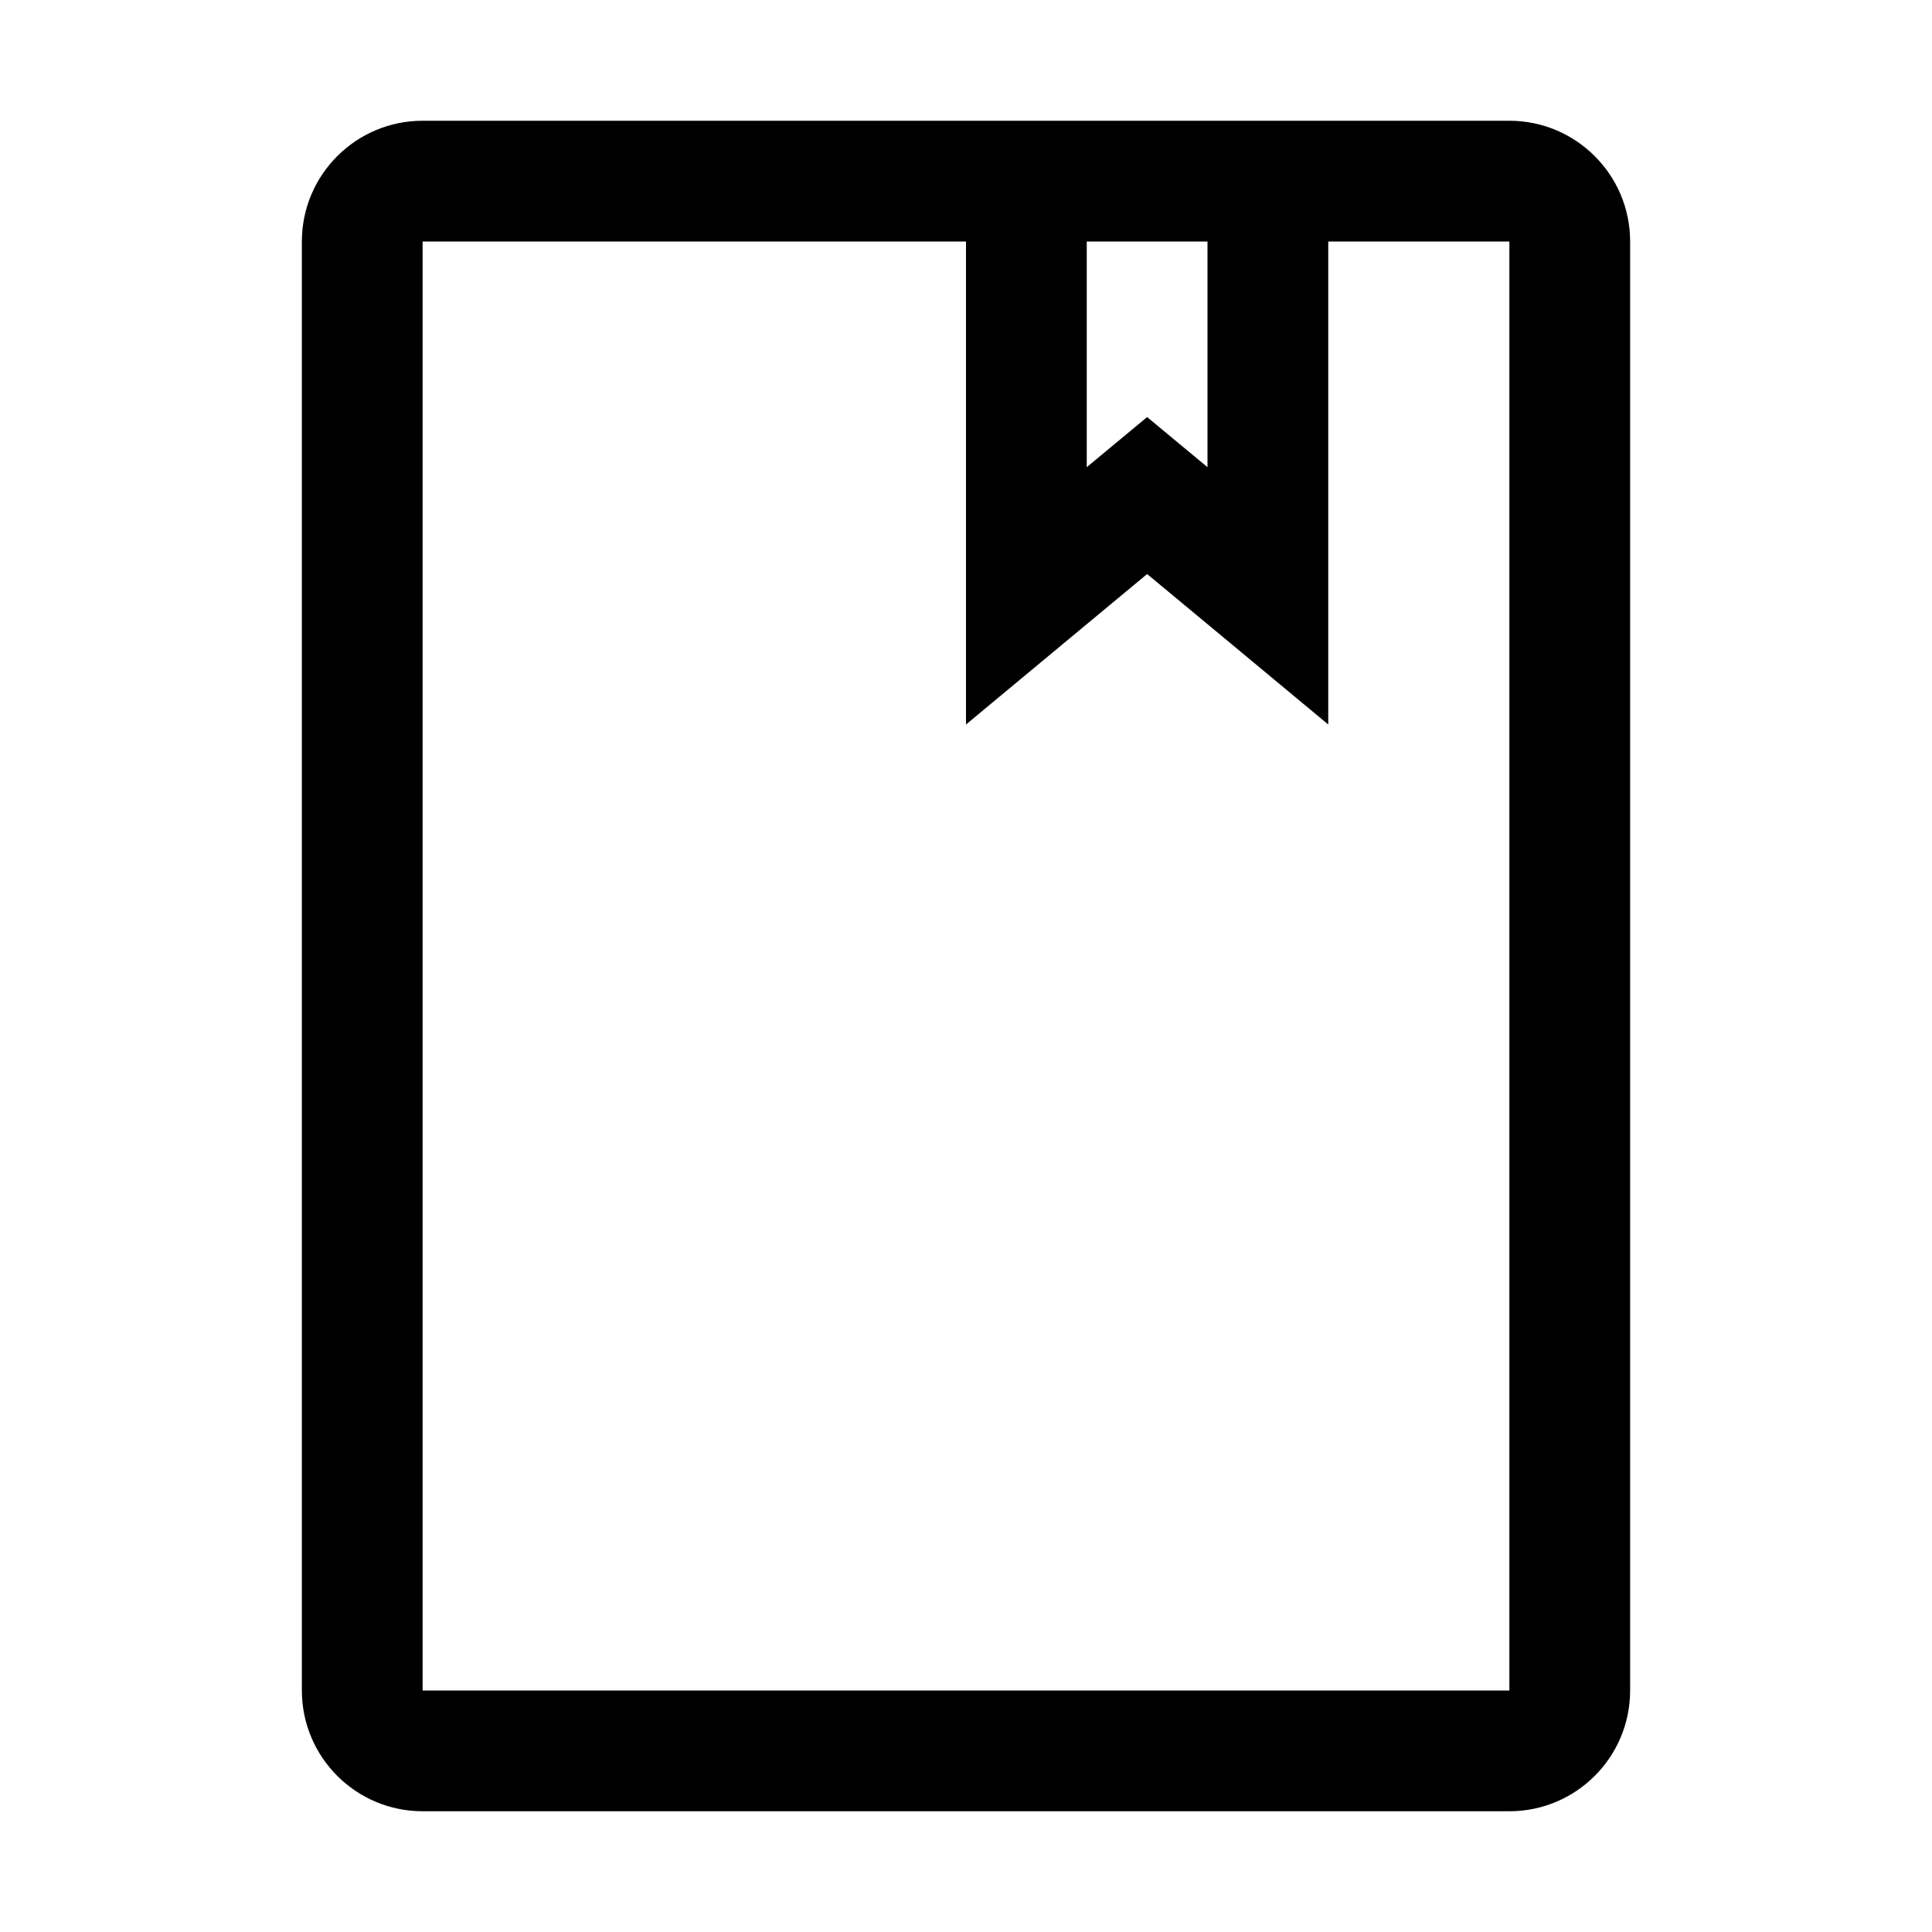 <svg id="CoachMark" viewBox="0 0 16 16" fill="currentColor" xmlns="http://www.w3.org/2000/svg">
<path fill-rule="evenodd" clip-rule="evenodd" d="M11 2H12.5V14H3.5L3.5 2H8V4.7V6L9 5.169L9.5 4.754L10 5.169L11 6V4.7V2ZM10 2H9V3.869L9.5 3.454L10 3.869V2ZM11 1H12.5C13.052 1 13.5 1.448 13.5 2V14C13.5 14.552 13.052 15 12.5 15H3.5C2.948 15 2.5 14.552 2.5 14V2C2.5 1.448 2.948 1 3.5 1H8H9H10H11Z" />
</svg>

